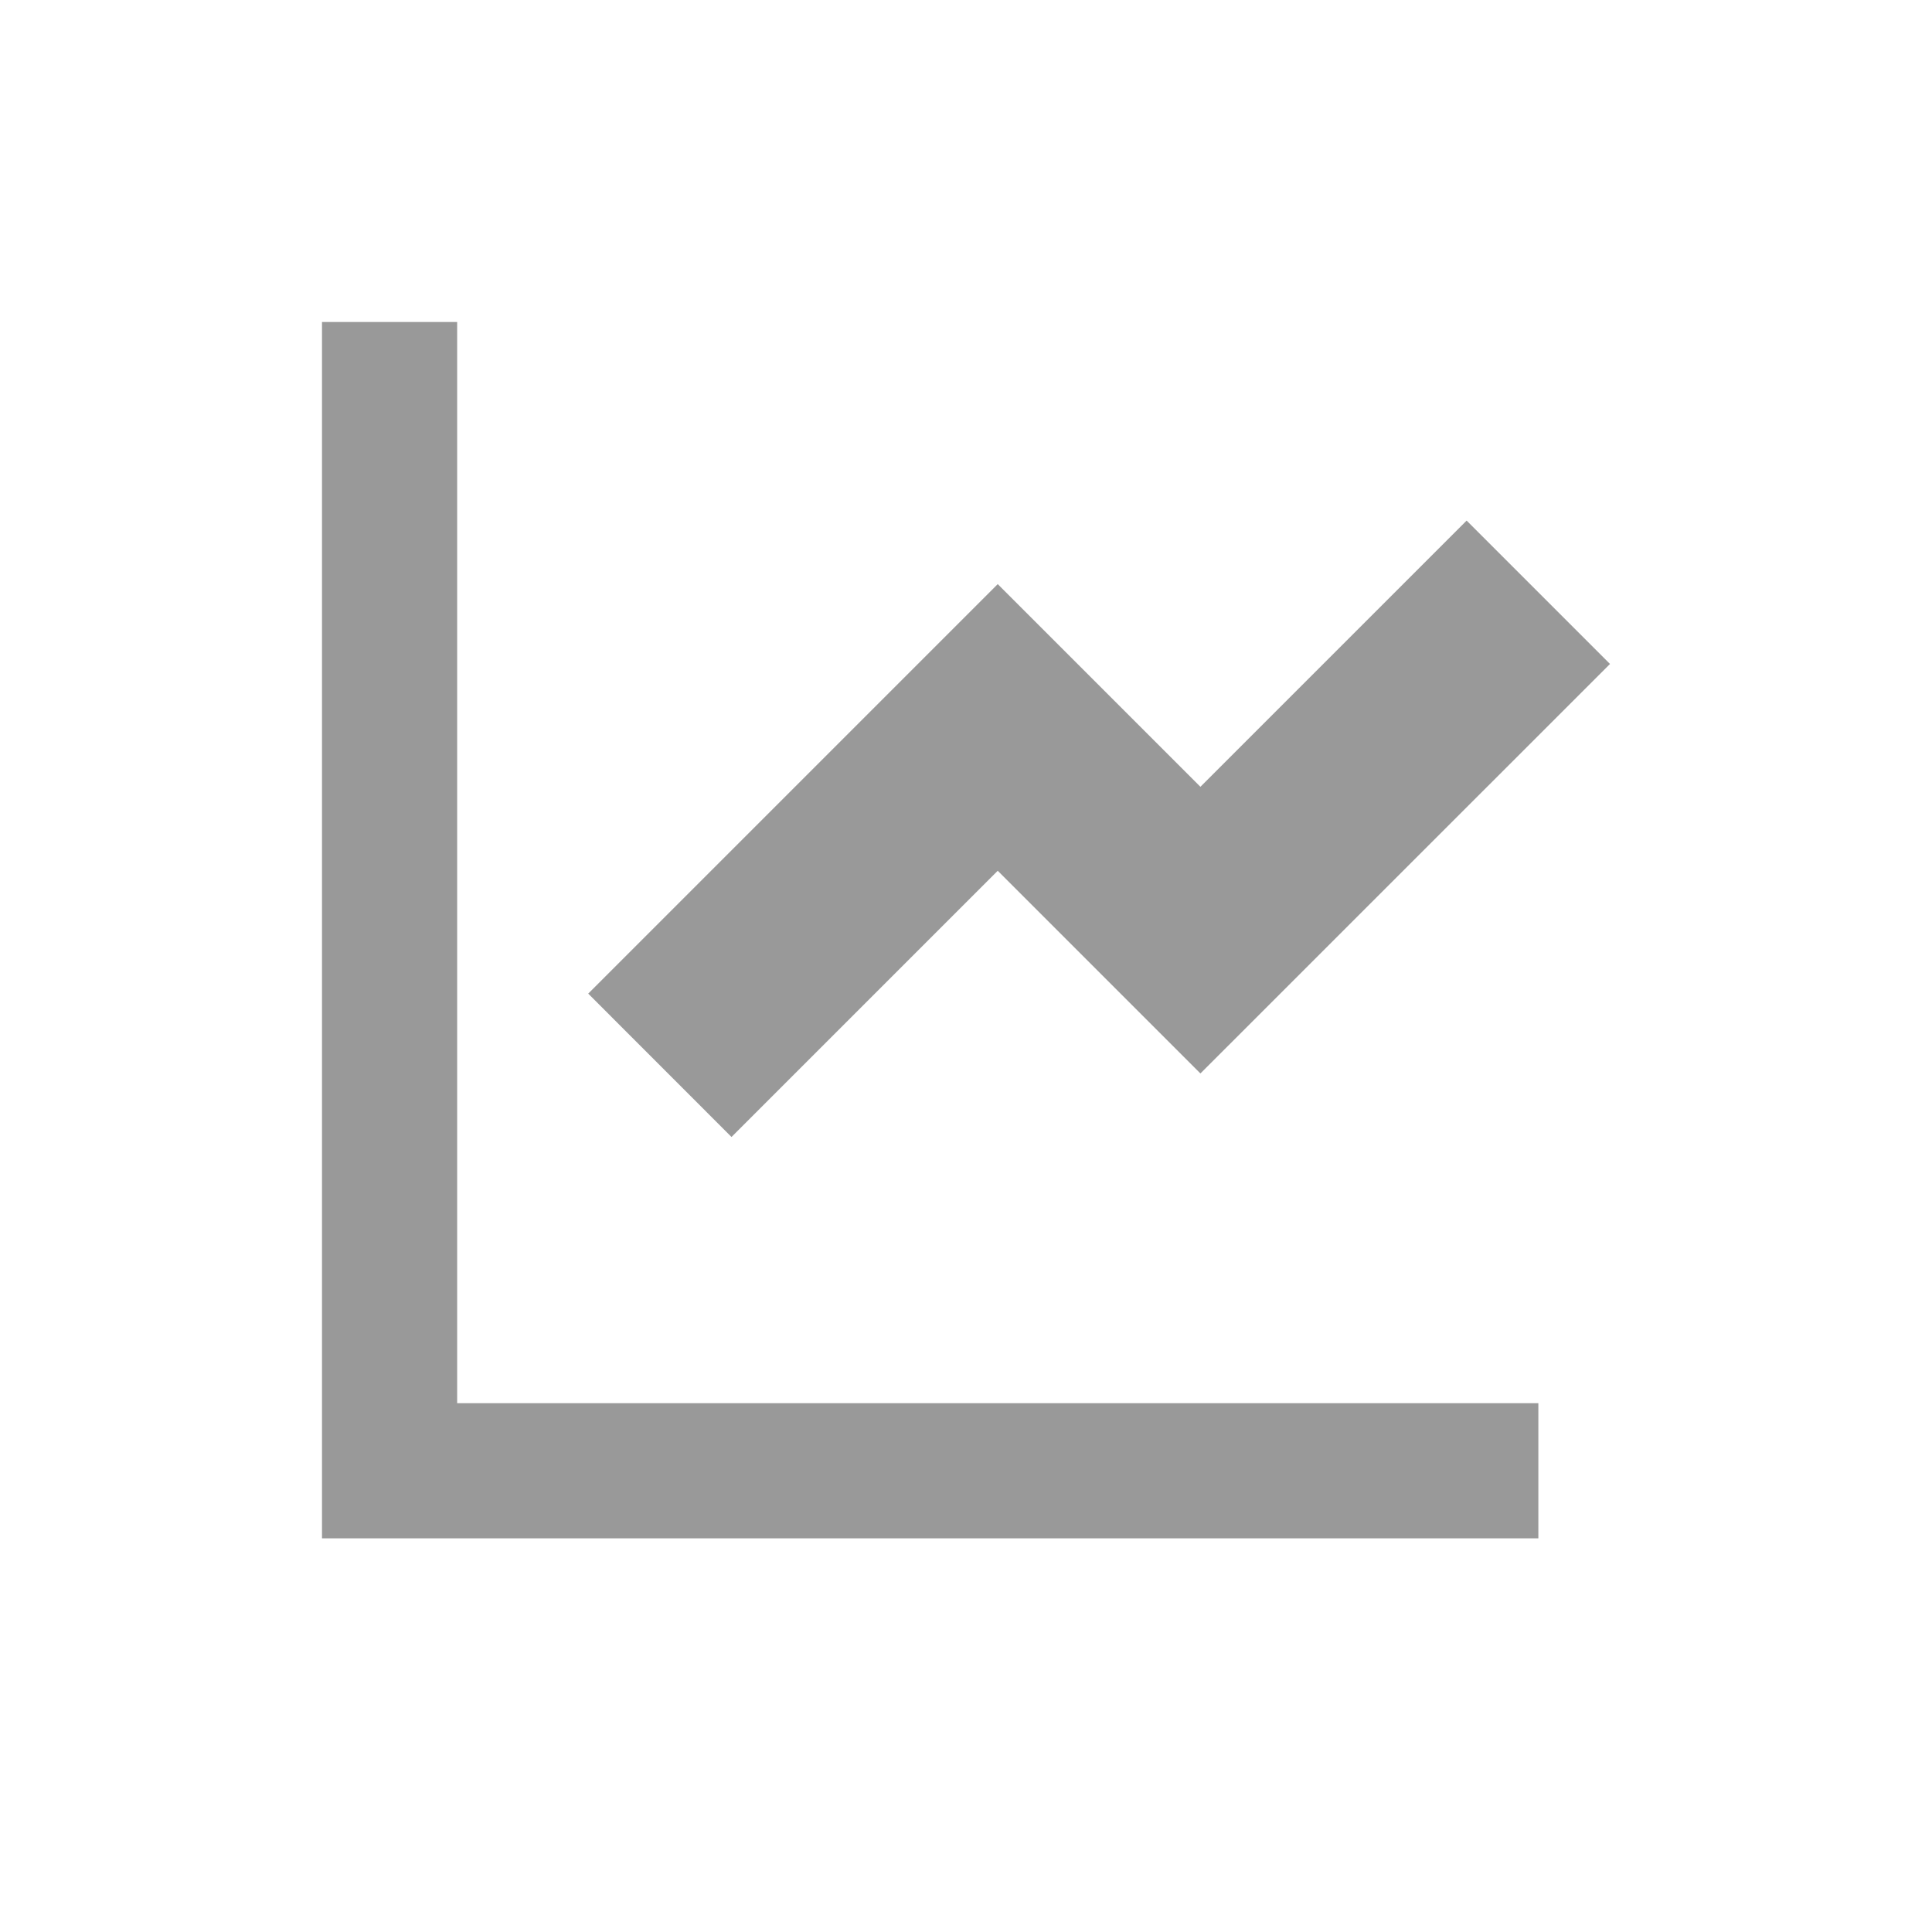 <svg width="24" height="24" viewBox="0 0 24 24" fill="none" xmlns="http://www.w3.org/2000/svg">
<path d="M5.679 4V17.431H19.11V19.11H4V4H5.679ZM18.219 6.467L20 8.248L14.912 13.335L12.394 10.817L9.087 14.124L7.307 12.343L12.394 7.256L14.912 9.774L18.219 6.467Z" fill="#999999"/>
</svg>
